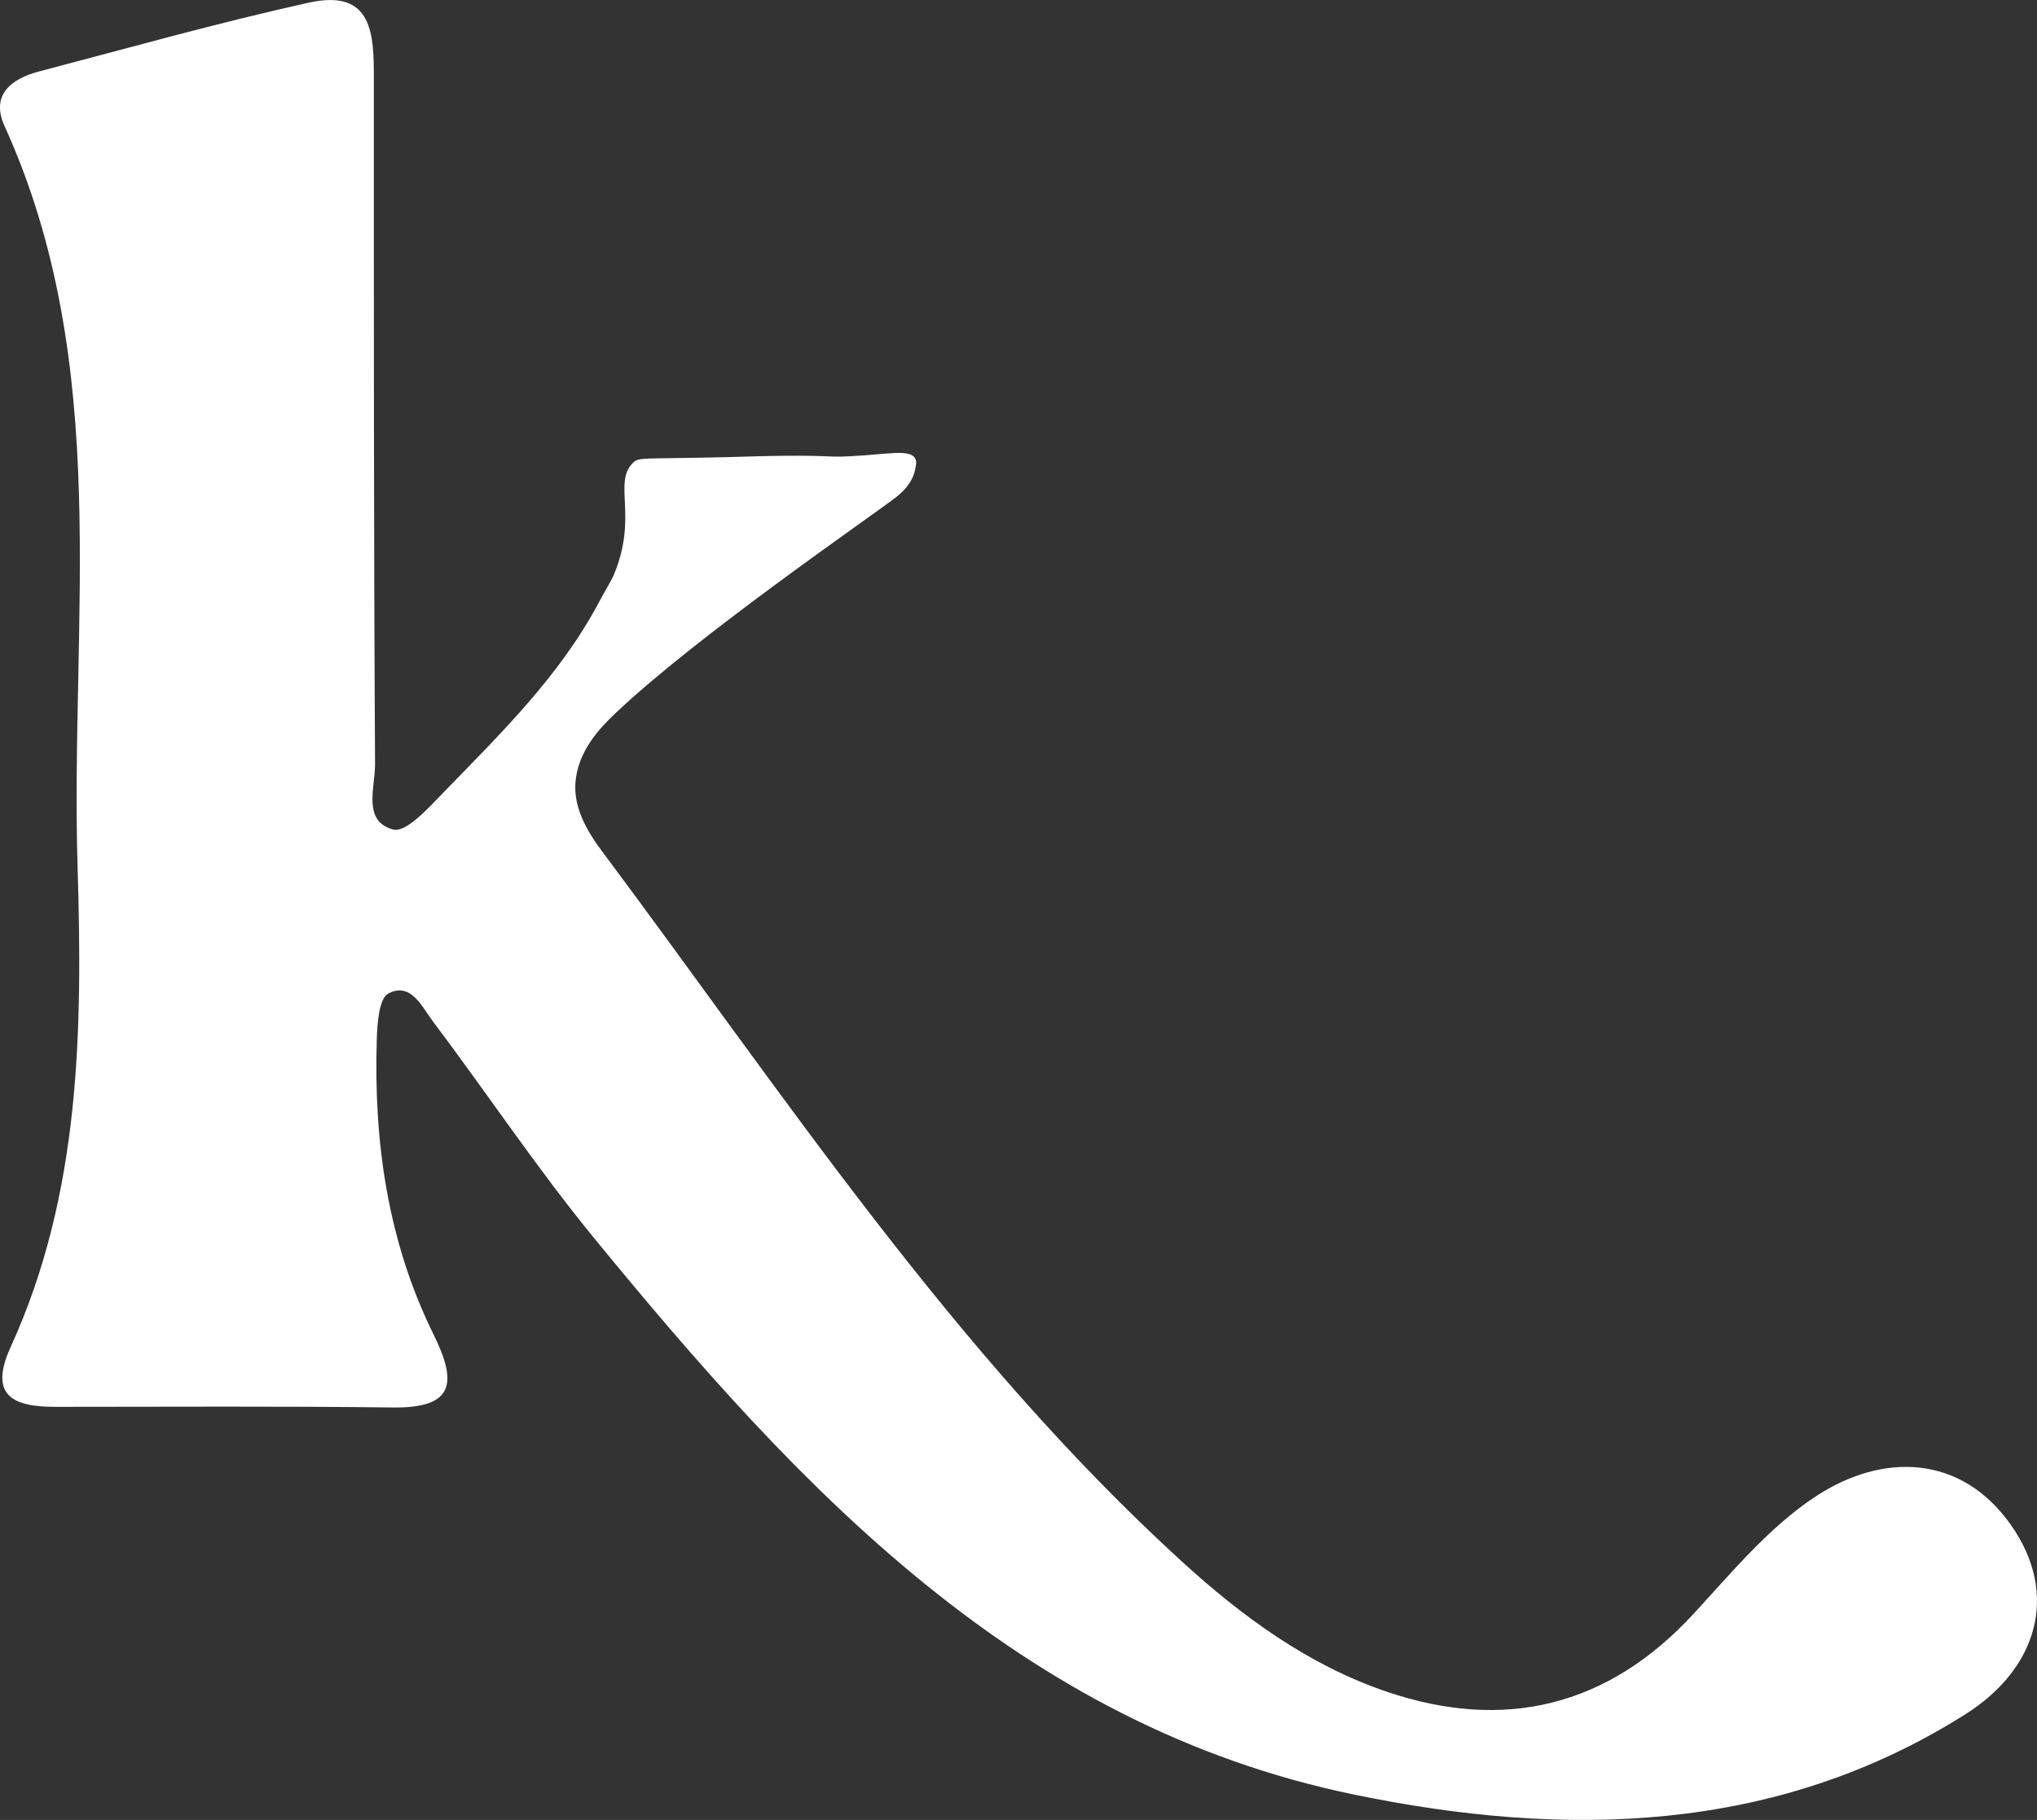 <?xml version="1.0" encoding="UTF-8"?><svg id="b" xmlns="http://www.w3.org/2000/svg" viewBox="0 0 67.472 60.291"><rect x="0" y="0" width="67.472" height="60.291" fill="#333333" stroke="none"/><defs><style>.d{fill:#fff;}</style></defs><g id="c"><path class="d" d="M30.313,15.553c-.092,.457-.437,.763-.616,.905-.758,.597-6.614,4.603-9.325,7.183-.499,.475-1.246,1.249-1.313,2.313-.041,.657,.221,1.361,.857,2.212,6.07,8.127,11.655,16.637,19.217,23.55,2.019,1.846,4.214,3.448,6.795,4.325,3.883,1.32,7.324,.509,10.17-2.58,1.258-1.365,2.484-2.851,4.005-3.862,2.276-1.514,4.861-1.393,6.488,.895,1.659,2.334,.869,4.801-1.48,6.289-6.299,3.99-13.309,4.105-20.259,2.668-11.103-2.295-18.375-10.137-25.178-18.441-1.887-2.303-3.542-4.794-5.336-7.175-.363-.481-.724-1.312-1.472-.924-.312,.162-.368,.987-.385,1.516-.108,3.398,.363,6.707,1.881,9.783,.773,1.567,.715,2.443-1.343,2.417-3.729-.047-7.459-.021-11.189-.021-1.395,0-2.214-.365-1.474-1.989,2.316-5.076,2.378-10.491,2.214-15.903C2.32,20.487,3.744,12.087,.151,4.177c-.471-1.036,.225-1.568,1.14-1.809C4.264,1.586,7.226,.753,10.225,.088c2.163-.479,2.158,1.099,2.158,2.583,0,7.548-.004,15.097,.04,22.645,.004,.761-.428,1.898,.605,2.165,.429,.11,1.182-.734,1.68-1.247,1.88-1.938,3.821-3.831,5.114-6.251,.288-.539,.425-.735,.52-.965,.795-1.92-.049-3.037,.63-3.691,.199-.191,.289-.114,3.135-.184,.927-.023,1.136-.037,1.843-.043,1.649-.014,1.404,.052,2.156,.017,1.281-.06,2.034-.255,2.208,.073,.053,.1,.031,.209,0,.364Z"/></g></svg>